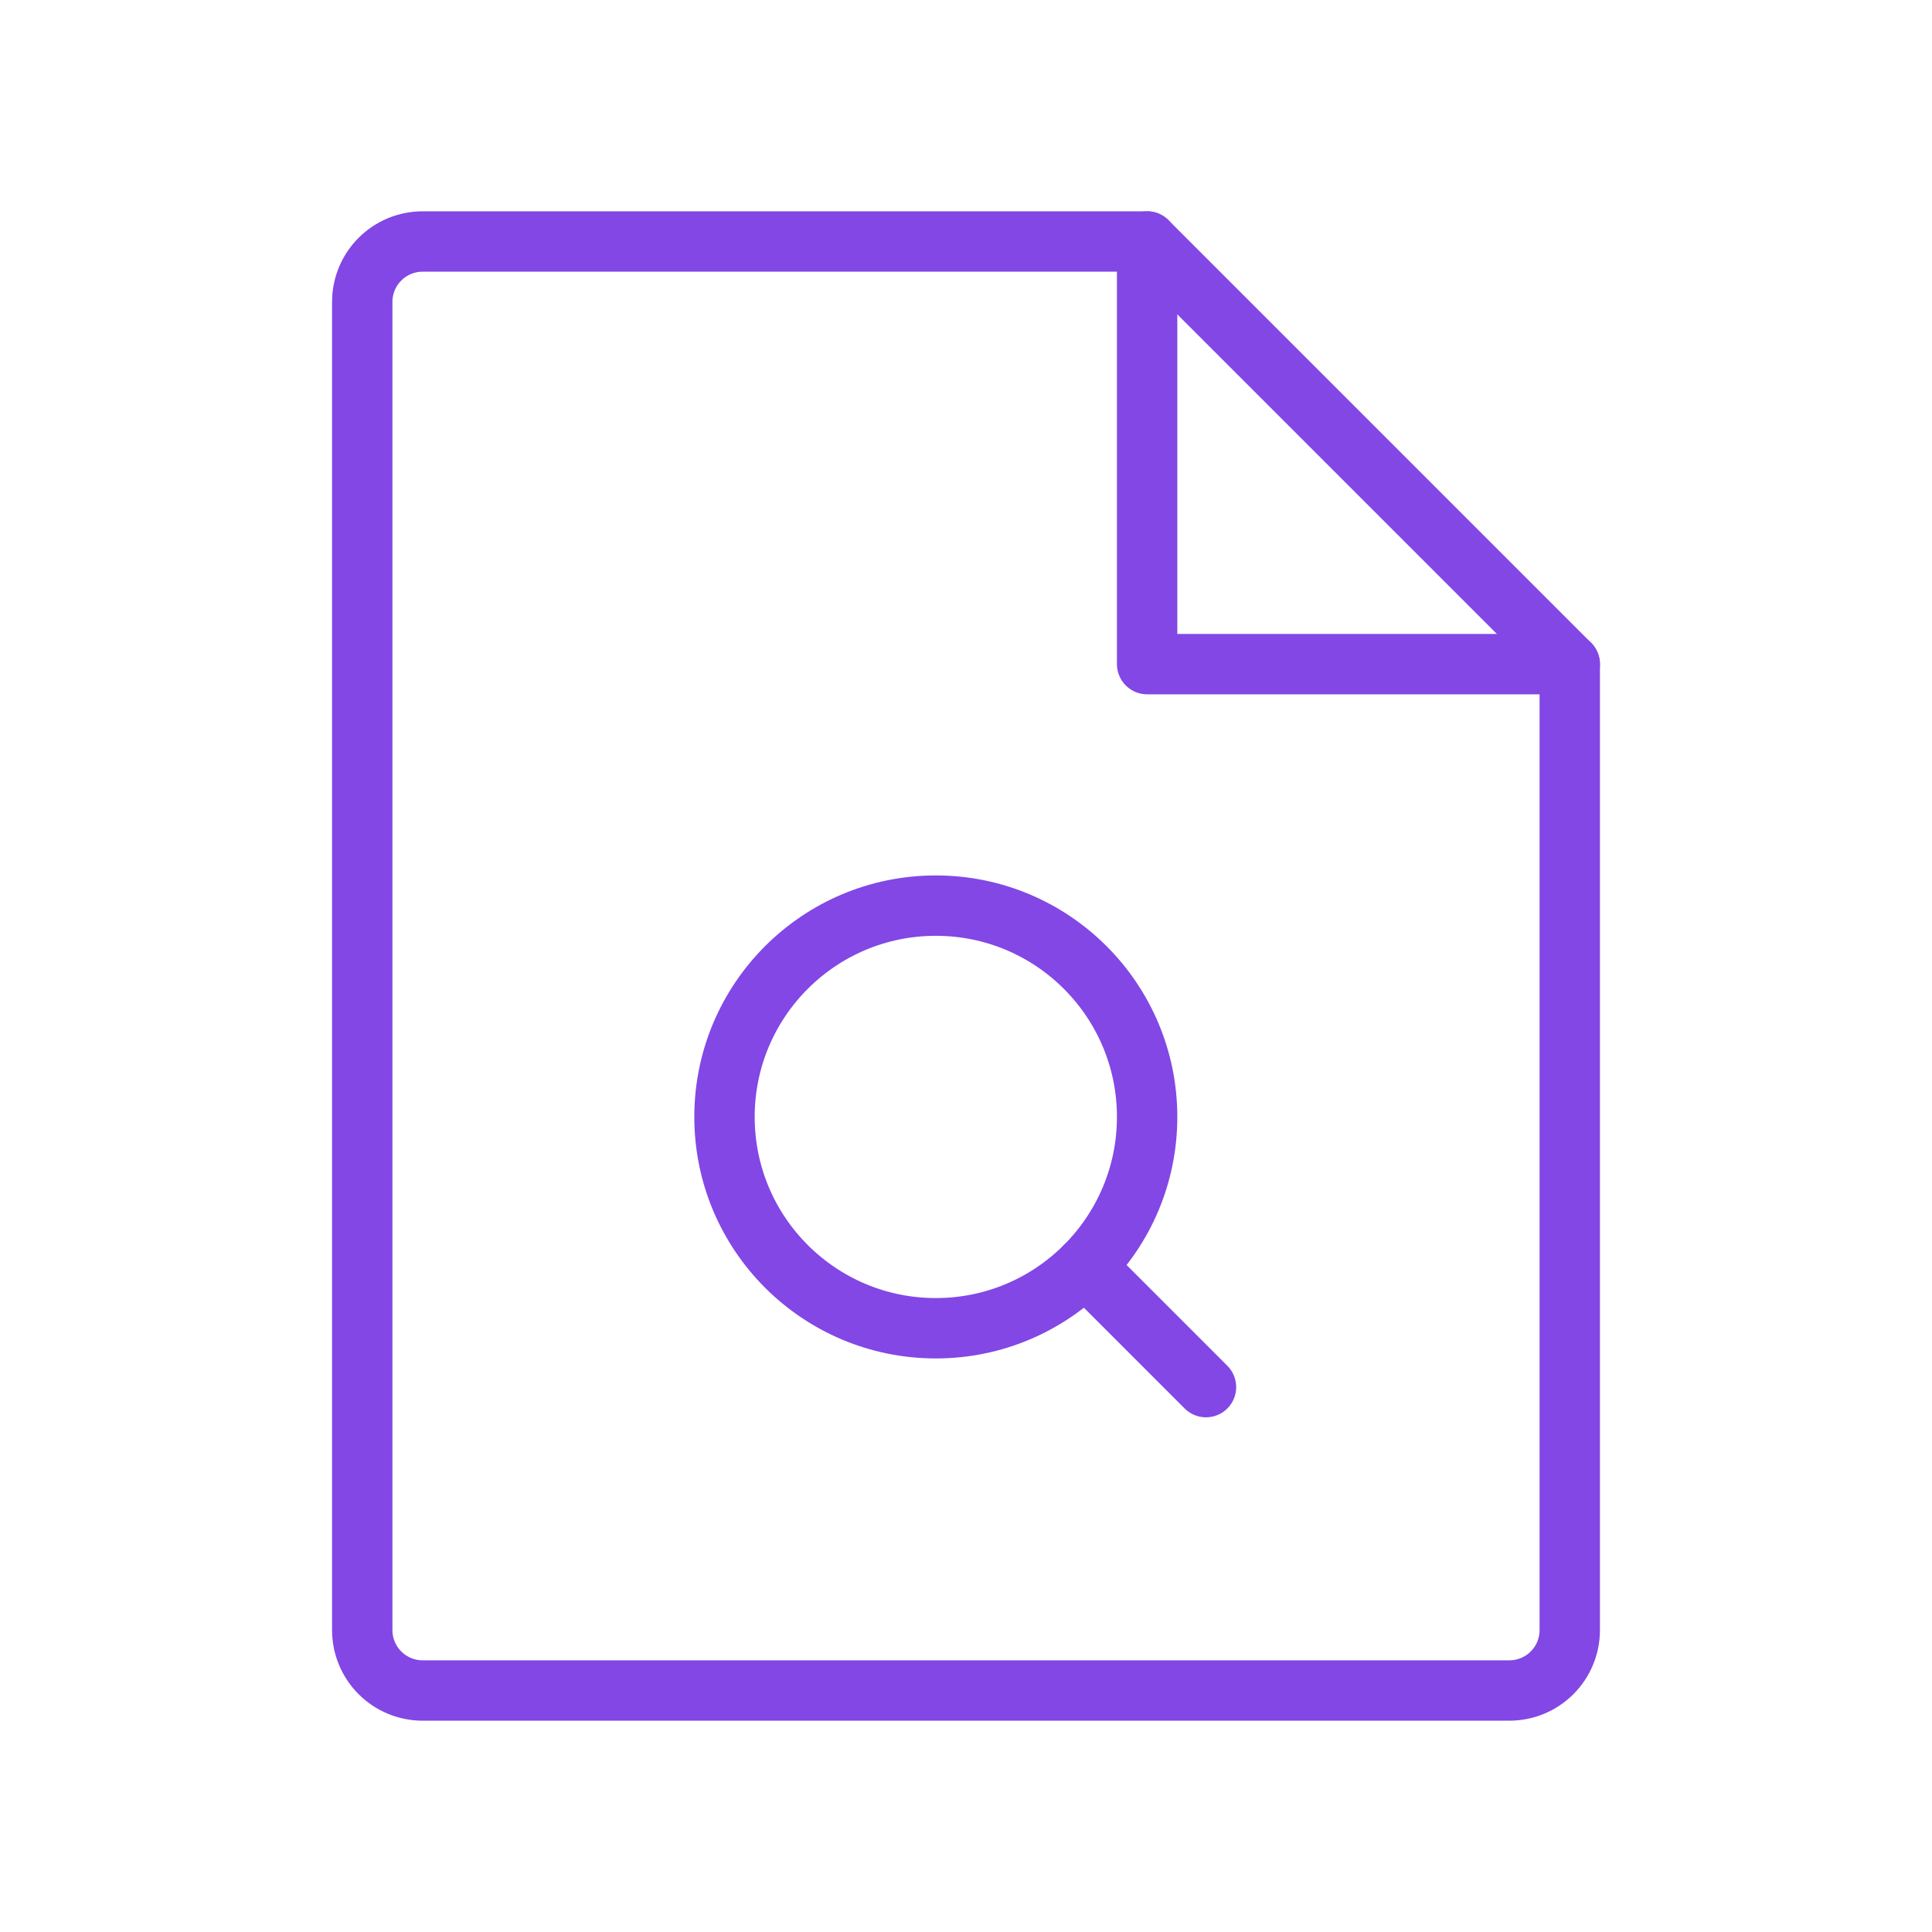 <svg width="32" height="32" viewBox="0 0 32 32" fill="none" xmlns="http://www.w3.org/2000/svg">
<path d="M25 28H7C6.735 28 6.48 27.895 6.293 27.707C6.105 27.52 6 27.265 6 27V5C6 4.735 6.105 4.48 6.293 4.293C6.48 4.105 6.735 4 7 4H19L26 11V27C26 27.265 25.895 27.52 25.707 27.707C25.52 27.895 25.265 28 25 28Z" stroke="#8247E5" stroke-linecap="round" stroke-linejoin="round"/>
<path d="M19 4V11H26" stroke="#8247E5" stroke-linecap="round" stroke-linejoin="round"/>
<path d="M17.975 20.975L19.975 22.975" stroke="#8247E5" stroke-linecap="round" stroke-linejoin="round"/>
<path d="M15.5 22C17.433 22 19 20.433 19 18.5C19 16.567 17.433 15 15.5 15C13.567 15 12 16.567 12 18.5C12 20.433 13.567 22 15.5 22Z" stroke="#8247E5" stroke-linecap="round" stroke-linejoin="round"/>
</svg>
